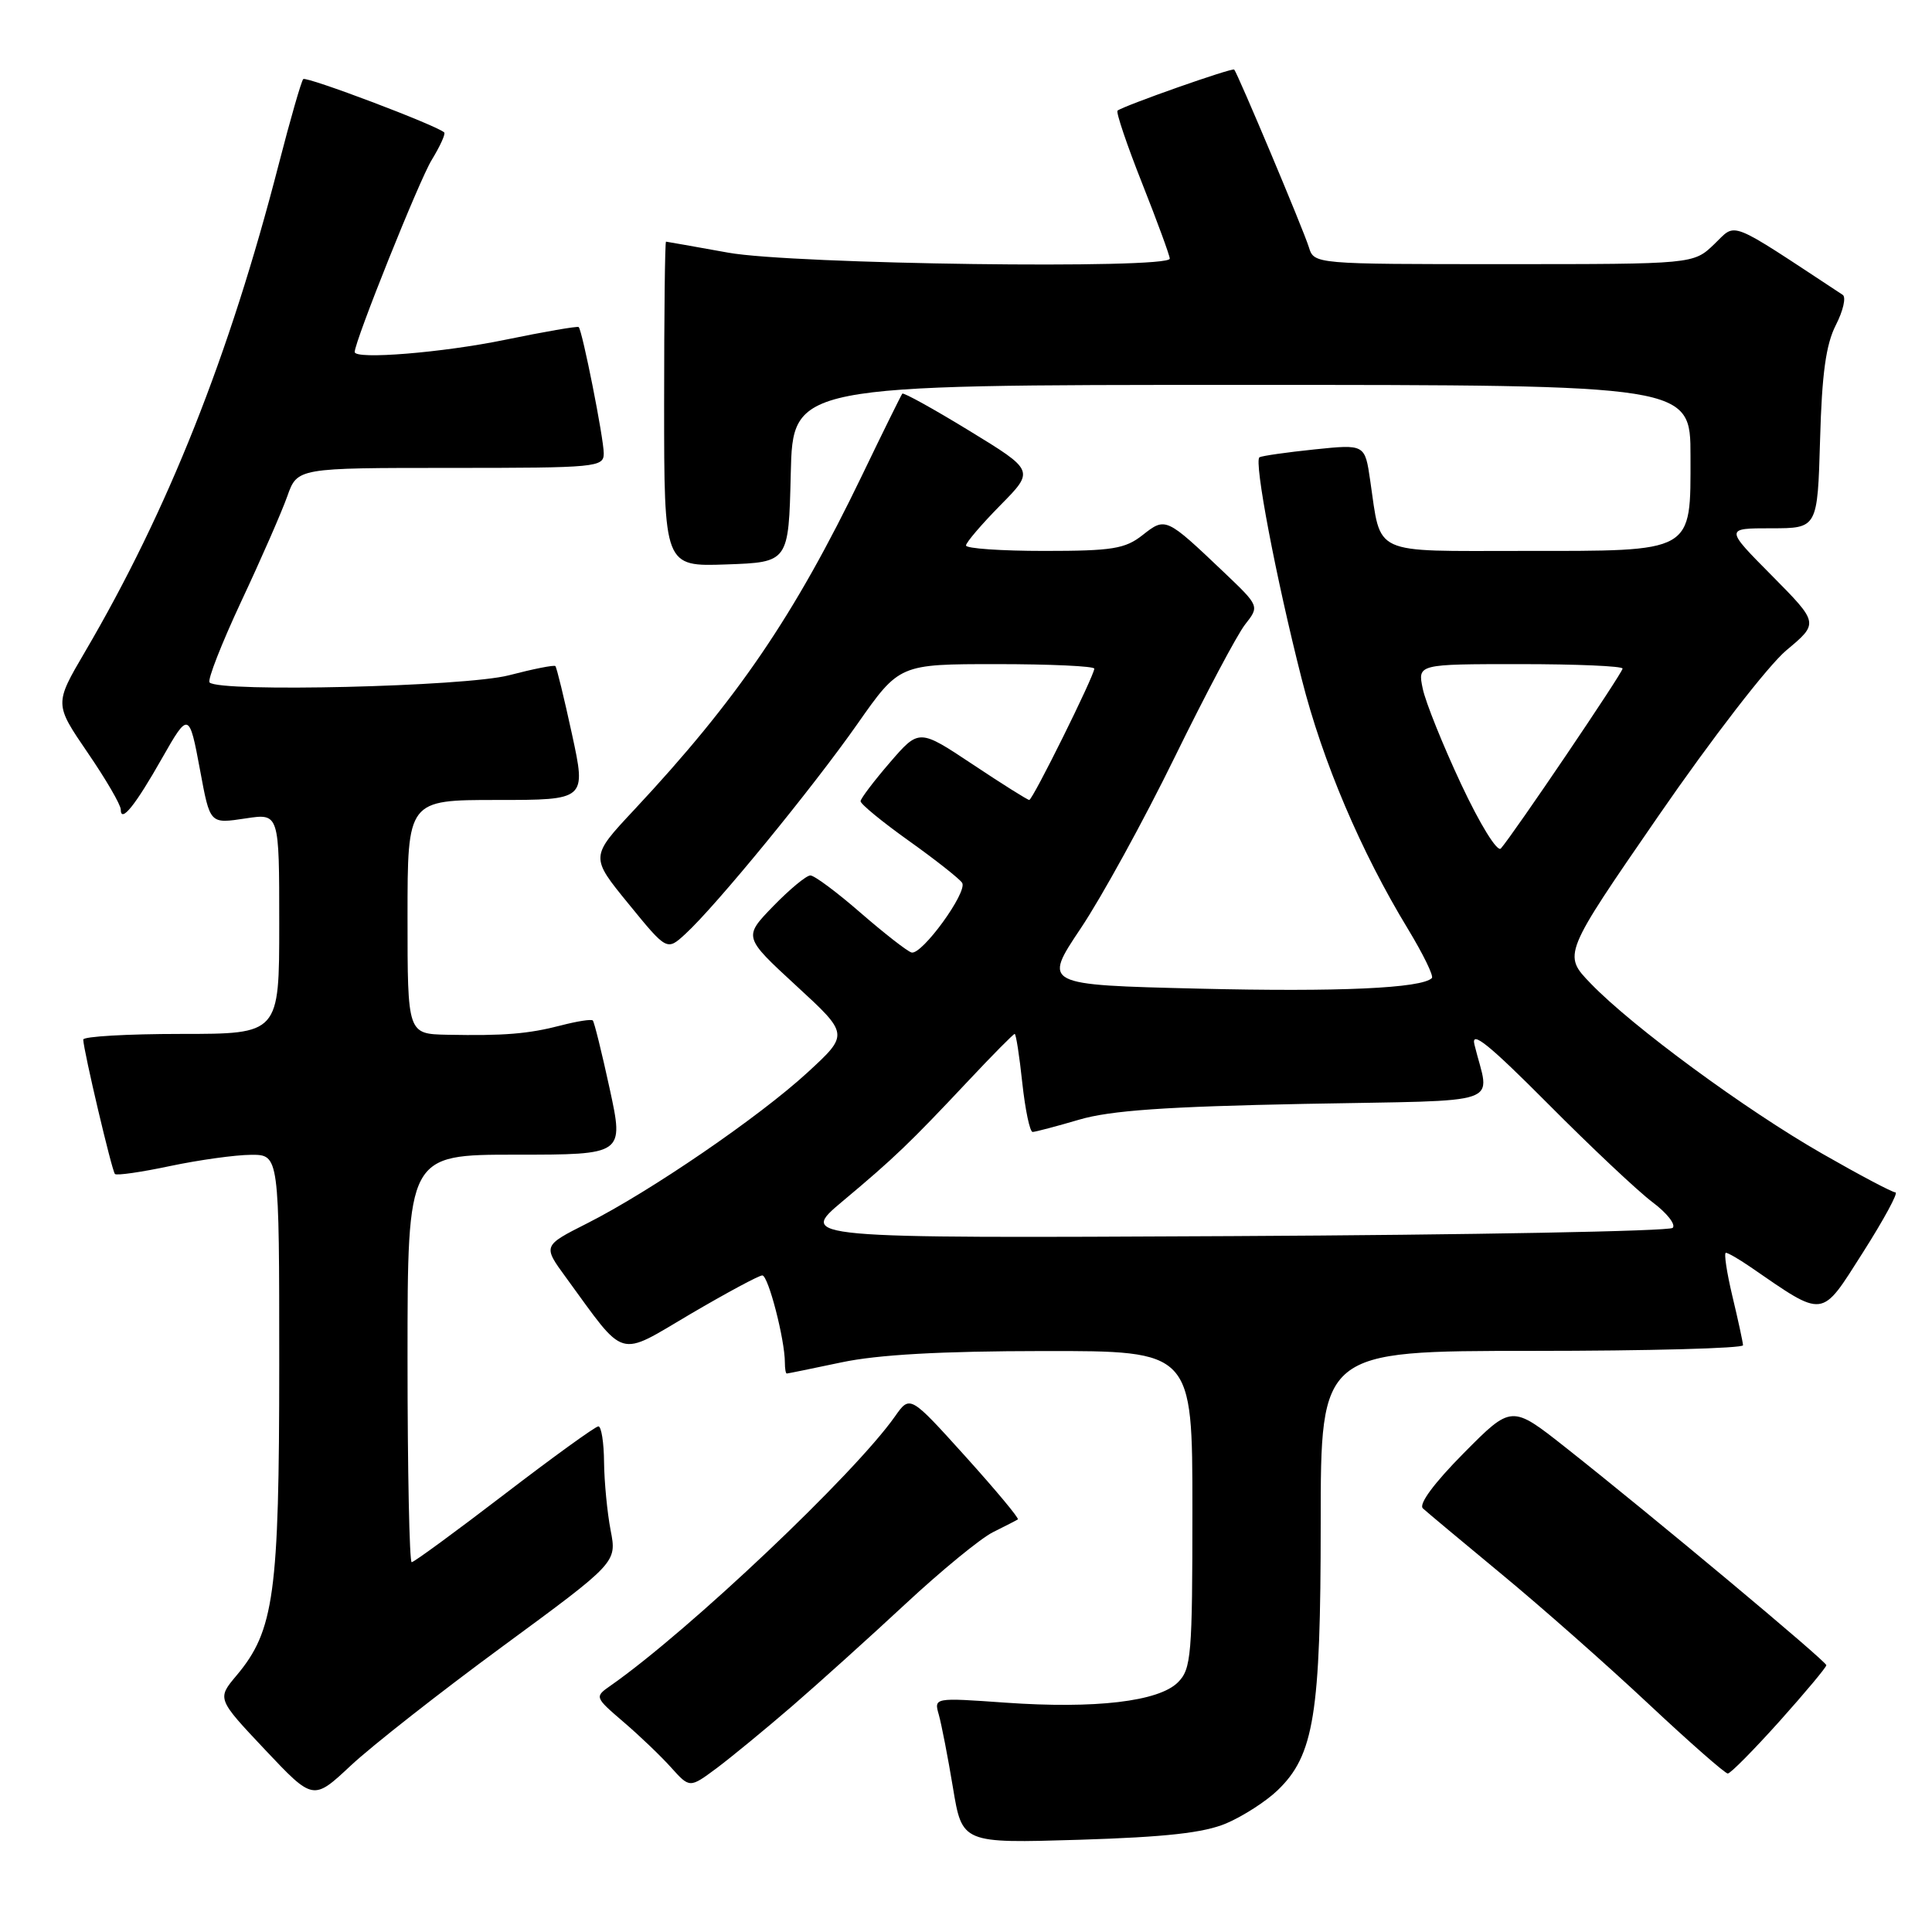 <?xml version="1.0" encoding="UTF-8" standalone="no"?>
<!DOCTYPE svg PUBLIC "-//W3C//DTD SVG 1.1//EN" "http://www.w3.org/Graphics/SVG/1.1/DTD/svg11.dtd" >
<svg xmlns="http://www.w3.org/2000/svg" xmlns:xlink="http://www.w3.org/1999/xlink" version="1.1" viewBox="0 0 256 256">
 <g >
 <path fill="currentColor"
d=" M 162.50 241.60 C 164.70 240.66 167.75 238.70 169.27 237.24 C 174.12 232.60 175.00 227.14 175.00 201.82 C 175.00 179.00 175.00 179.00 203.00 179.00 C 218.40 179.00 230.98 178.66 230.96 178.25 C 230.94 177.84 230.31 174.91 229.55 171.75 C 228.80 168.59 228.41 166.00 228.69 166.00 C 228.96 166.00 230.39 166.82 231.85 167.82 C 241.87 174.71 241.22 174.79 246.82 166.00 C 249.62 161.60 251.57 158.00 251.16 158.00 C 250.75 158.00 246.38 155.69 241.46 152.87 C 231.28 147.05 216.30 136.04 210.79 130.33 C 207.08 126.49 207.08 126.49 219.74 108.13 C 226.81 97.87 234.30 88.18 236.70 86.17 C 241.01 82.57 241.01 82.57 234.79 76.28 C 228.56 70.00 228.56 70.00 234.70 70.00 C 240.83 70.00 240.83 70.00 241.17 58.25 C 241.41 49.50 241.95 45.63 243.26 43.07 C 244.23 41.18 244.64 39.38 244.17 39.07 C 228.72 28.90 230.16 29.47 227.15 32.35 C 224.39 35.00 224.39 35.00 199.26 35.00 C 174.13 35.00 174.13 35.00 173.43 32.75 C 172.70 30.40 163.99 9.71 163.54 9.22 C 163.28 8.94 148.89 14.01 148.08 14.66 C 147.85 14.85 149.31 19.17 151.33 24.27 C 153.35 29.37 155.00 33.87 155.00 34.27 C 155.00 35.69 104.98 35.02 96.50 33.48 C 92.10 32.69 88.39 32.03 88.25 32.02 C 88.11 32.01 88.00 41.69 88.00 53.54 C 88.00 75.08 88.00 75.08 96.25 74.79 C 104.50 74.50 104.50 74.50 104.78 62.75 C 105.06 51.00 105.06 51.00 164.53 51.00 C 224.00 51.00 224.00 51.00 224.00 60.44 C 224.00 73.36 224.63 73.00 201.75 73.00 C 181.53 73.00 183.04 73.70 181.56 63.68 C 180.86 58.86 180.86 58.86 174.18 59.55 C 170.51 59.93 167.23 60.40 166.89 60.59 C 166.12 61.04 169.05 76.48 172.49 90.00 C 175.26 100.92 180.32 112.83 186.57 123.11 C 188.57 126.42 190.00 129.33 189.73 129.60 C 188.38 130.95 177.42 131.45 158.84 131.00 C 138.19 130.50 138.19 130.50 143.21 123.00 C 145.97 118.88 151.57 108.68 155.65 100.34 C 159.73 92.01 163.93 84.09 164.98 82.75 C 166.89 80.32 166.89 80.32 162.20 75.85 C 154.49 68.52 154.45 68.50 151.40 70.90 C 149.08 72.73 147.38 73.00 138.37 73.00 C 132.66 73.00 128.00 72.68 128.00 72.28 C 128.00 71.89 130.04 69.50 132.54 66.96 C 137.08 62.36 137.08 62.36 128.46 57.09 C 123.72 54.19 119.72 51.98 119.56 52.16 C 119.41 52.35 117.00 57.22 114.22 63.00 C 105.23 81.64 97.67 92.72 84.00 107.34 C 78.20 113.54 78.20 113.54 83.29 119.77 C 88.37 126.00 88.37 126.00 90.82 123.75 C 94.86 120.05 107.66 104.42 113.61 95.93 C 119.17 88.00 119.17 88.00 132.08 88.00 C 139.19 88.00 145.00 88.27 145.00 88.60 C 145.00 89.52 136.84 106.00 136.38 106.00 C 136.16 106.00 132.78 103.88 128.88 101.28 C 121.78 96.56 121.78 96.56 117.92 101.03 C 115.80 103.49 114.05 105.80 114.03 106.16 C 114.01 106.53 116.90 108.90 120.45 111.43 C 124.00 113.96 127.16 116.46 127.49 116.98 C 128.24 118.20 122.14 126.59 120.78 126.21 C 120.21 126.05 117.18 123.68 114.04 120.96 C 110.91 118.23 107.91 116.00 107.38 116.00 C 106.84 116.00 104.63 117.84 102.45 120.08 C 98.50 124.16 98.50 124.16 105.50 130.61 C 112.50 137.05 112.50 137.05 107.00 142.11 C 100.58 148.01 86.16 157.88 77.78 162.11 C 71.92 165.07 71.92 165.07 75.00 169.28 C 83.02 180.27 81.70 179.88 91.48 174.12 C 96.27 171.31 100.56 169.00 101.01 169.00 C 101.80 169.00 104.00 177.51 104.00 180.55 C 104.00 181.35 104.11 182.00 104.25 182.00 C 104.39 182.00 107.65 181.33 111.50 180.52 C 116.31 179.50 124.67 179.03 138.25 179.02 C 158.00 179.00 158.00 179.00 158.00 200.00 C 158.00 219.37 157.85 221.15 156.08 222.92 C 153.54 225.46 145.14 226.45 133.21 225.61 C 123.75 224.94 123.75 224.94 124.40 227.22 C 124.75 228.47 125.60 232.82 126.27 236.87 C 127.49 244.25 127.49 244.25 143.00 243.78 C 154.52 243.42 159.53 242.86 162.50 241.60 Z  M 66.62 218.14 C 81.74 207.03 81.74 207.03 80.91 202.77 C 80.46 200.42 80.07 196.36 80.04 193.75 C 80.02 191.14 79.68 189.00 79.29 189.00 C 78.90 189.00 73.30 193.05 66.84 198.00 C 60.38 202.95 54.85 207.00 54.55 207.00 C 54.25 207.00 54.00 194.85 54.00 180.00 C 54.00 153.00 54.00 153.00 68.34 153.00 C 82.68 153.00 82.68 153.00 80.79 144.28 C 79.75 139.49 78.74 135.41 78.55 135.22 C 78.36 135.02 76.47 135.32 74.35 135.87 C 70.00 137.00 66.81 137.26 59.25 137.11 C 54.00 137.00 54.00 137.00 54.00 121.50 C 54.00 106.00 54.00 106.00 65.84 106.00 C 77.68 106.00 77.68 106.00 75.79 97.28 C 74.75 92.49 73.76 88.43 73.59 88.26 C 73.42 88.09 70.65 88.64 67.43 89.48 C 61.67 90.98 29.10 91.76 27.77 90.43 C 27.46 90.12 29.35 85.29 31.97 79.68 C 34.60 74.08 37.34 67.81 38.07 65.75 C 39.40 62.00 39.40 62.00 59.70 62.00 C 79.10 62.00 80.00 61.91 80.00 60.07 C 80.00 58.09 77.17 43.83 76.68 43.34 C 76.53 43.19 72.15 43.95 66.95 45.02 C 58.67 46.73 47.00 47.68 47.00 46.64 C 47.00 45.22 55.57 23.84 57.20 21.20 C 58.31 19.38 59.06 17.74 58.86 17.55 C 57.90 16.62 40.59 10.08 40.18 10.48 C 39.93 10.74 38.46 15.83 36.93 21.78 C 30.40 47.13 22.24 67.66 11.25 86.39 C 7.21 93.28 7.21 93.28 11.60 99.71 C 14.02 103.24 16.00 106.64 16.00 107.26 C 16.00 109.13 17.93 106.73 21.51 100.40 C 24.97 94.31 25.08 94.34 26.50 102.00 C 27.85 109.25 27.76 109.16 32.58 108.44 C 37.00 107.77 37.00 107.77 37.00 122.39 C 37.00 137.00 37.00 137.00 24.00 137.00 C 16.85 137.00 11.01 137.34 11.03 137.75 C 11.08 139.26 14.83 155.16 15.23 155.56 C 15.45 155.79 18.76 155.31 22.57 154.50 C 26.38 153.70 31.19 153.03 33.25 153.02 C 37.00 153.00 37.00 153.00 37.00 180.82 C 37.00 211.21 36.33 216.07 31.35 222.00 C 28.75 225.09 28.75 225.09 35.12 231.85 C 41.50 238.61 41.50 238.61 46.50 233.93 C 49.25 231.36 58.30 224.25 66.62 218.14 Z  M 104.95 226.08 C 108.50 223.01 115.28 216.90 120.01 212.50 C 124.74 208.10 129.94 203.84 131.56 203.03 C 133.17 202.23 134.67 201.46 134.87 201.33 C 135.08 201.20 131.94 197.44 127.91 192.97 C 120.58 184.85 120.58 184.85 118.59 187.68 C 113.21 195.33 91.31 216.06 80.97 223.31 C 78.76 224.85 78.76 224.85 82.63 228.18 C 84.76 230.00 87.60 232.72 88.94 234.22 C 91.39 236.94 91.39 236.94 94.95 234.30 C 96.90 232.84 101.40 229.14 104.95 226.08 Z  M 235.80 228.07 C 239.21 224.26 242.00 220.92 242.00 220.65 C 242.00 220.13 219.00 200.92 207.40 191.76 C 200.29 186.15 200.29 186.15 193.94 192.56 C 190.01 196.53 187.95 199.32 188.54 199.87 C 189.07 200.36 193.78 204.29 199.00 208.61 C 204.22 212.92 212.95 220.63 218.39 225.73 C 223.83 230.83 228.58 235.00 228.94 235.00 C 229.30 235.00 232.38 231.88 235.80 228.07 Z  M 111.65 159.17 C 118.52 153.42 120.53 151.49 128.32 143.20 C 131.52 139.79 134.28 137.00 134.45 137.00 C 134.63 137.00 135.08 139.93 135.46 143.50 C 135.85 147.07 136.46 149.99 136.83 149.99 C 137.20 149.98 139.97 149.25 143.00 148.36 C 147.14 147.14 154.51 146.63 172.83 146.27 C 200.08 145.74 197.38 146.68 195.37 138.41 C 194.89 136.45 197.28 138.38 205.12 146.26 C 210.83 152.01 217.06 157.87 218.97 159.30 C 220.88 160.73 222.08 162.26 221.64 162.70 C 221.20 163.14 194.95 163.63 163.32 163.79 C 105.80 164.08 105.80 164.08 111.65 159.17 Z  M 193.62 103.93 C 191.19 98.74 188.89 93.04 188.52 91.25 C 187.84 88.00 187.84 88.00 201.42 88.00 C 208.89 88.00 215.00 88.26 215.00 88.59 C 215.00 89.16 200.51 110.57 198.87 112.43 C 198.40 112.95 196.10 109.22 193.62 103.93 Z "/>
</g>
</svg>